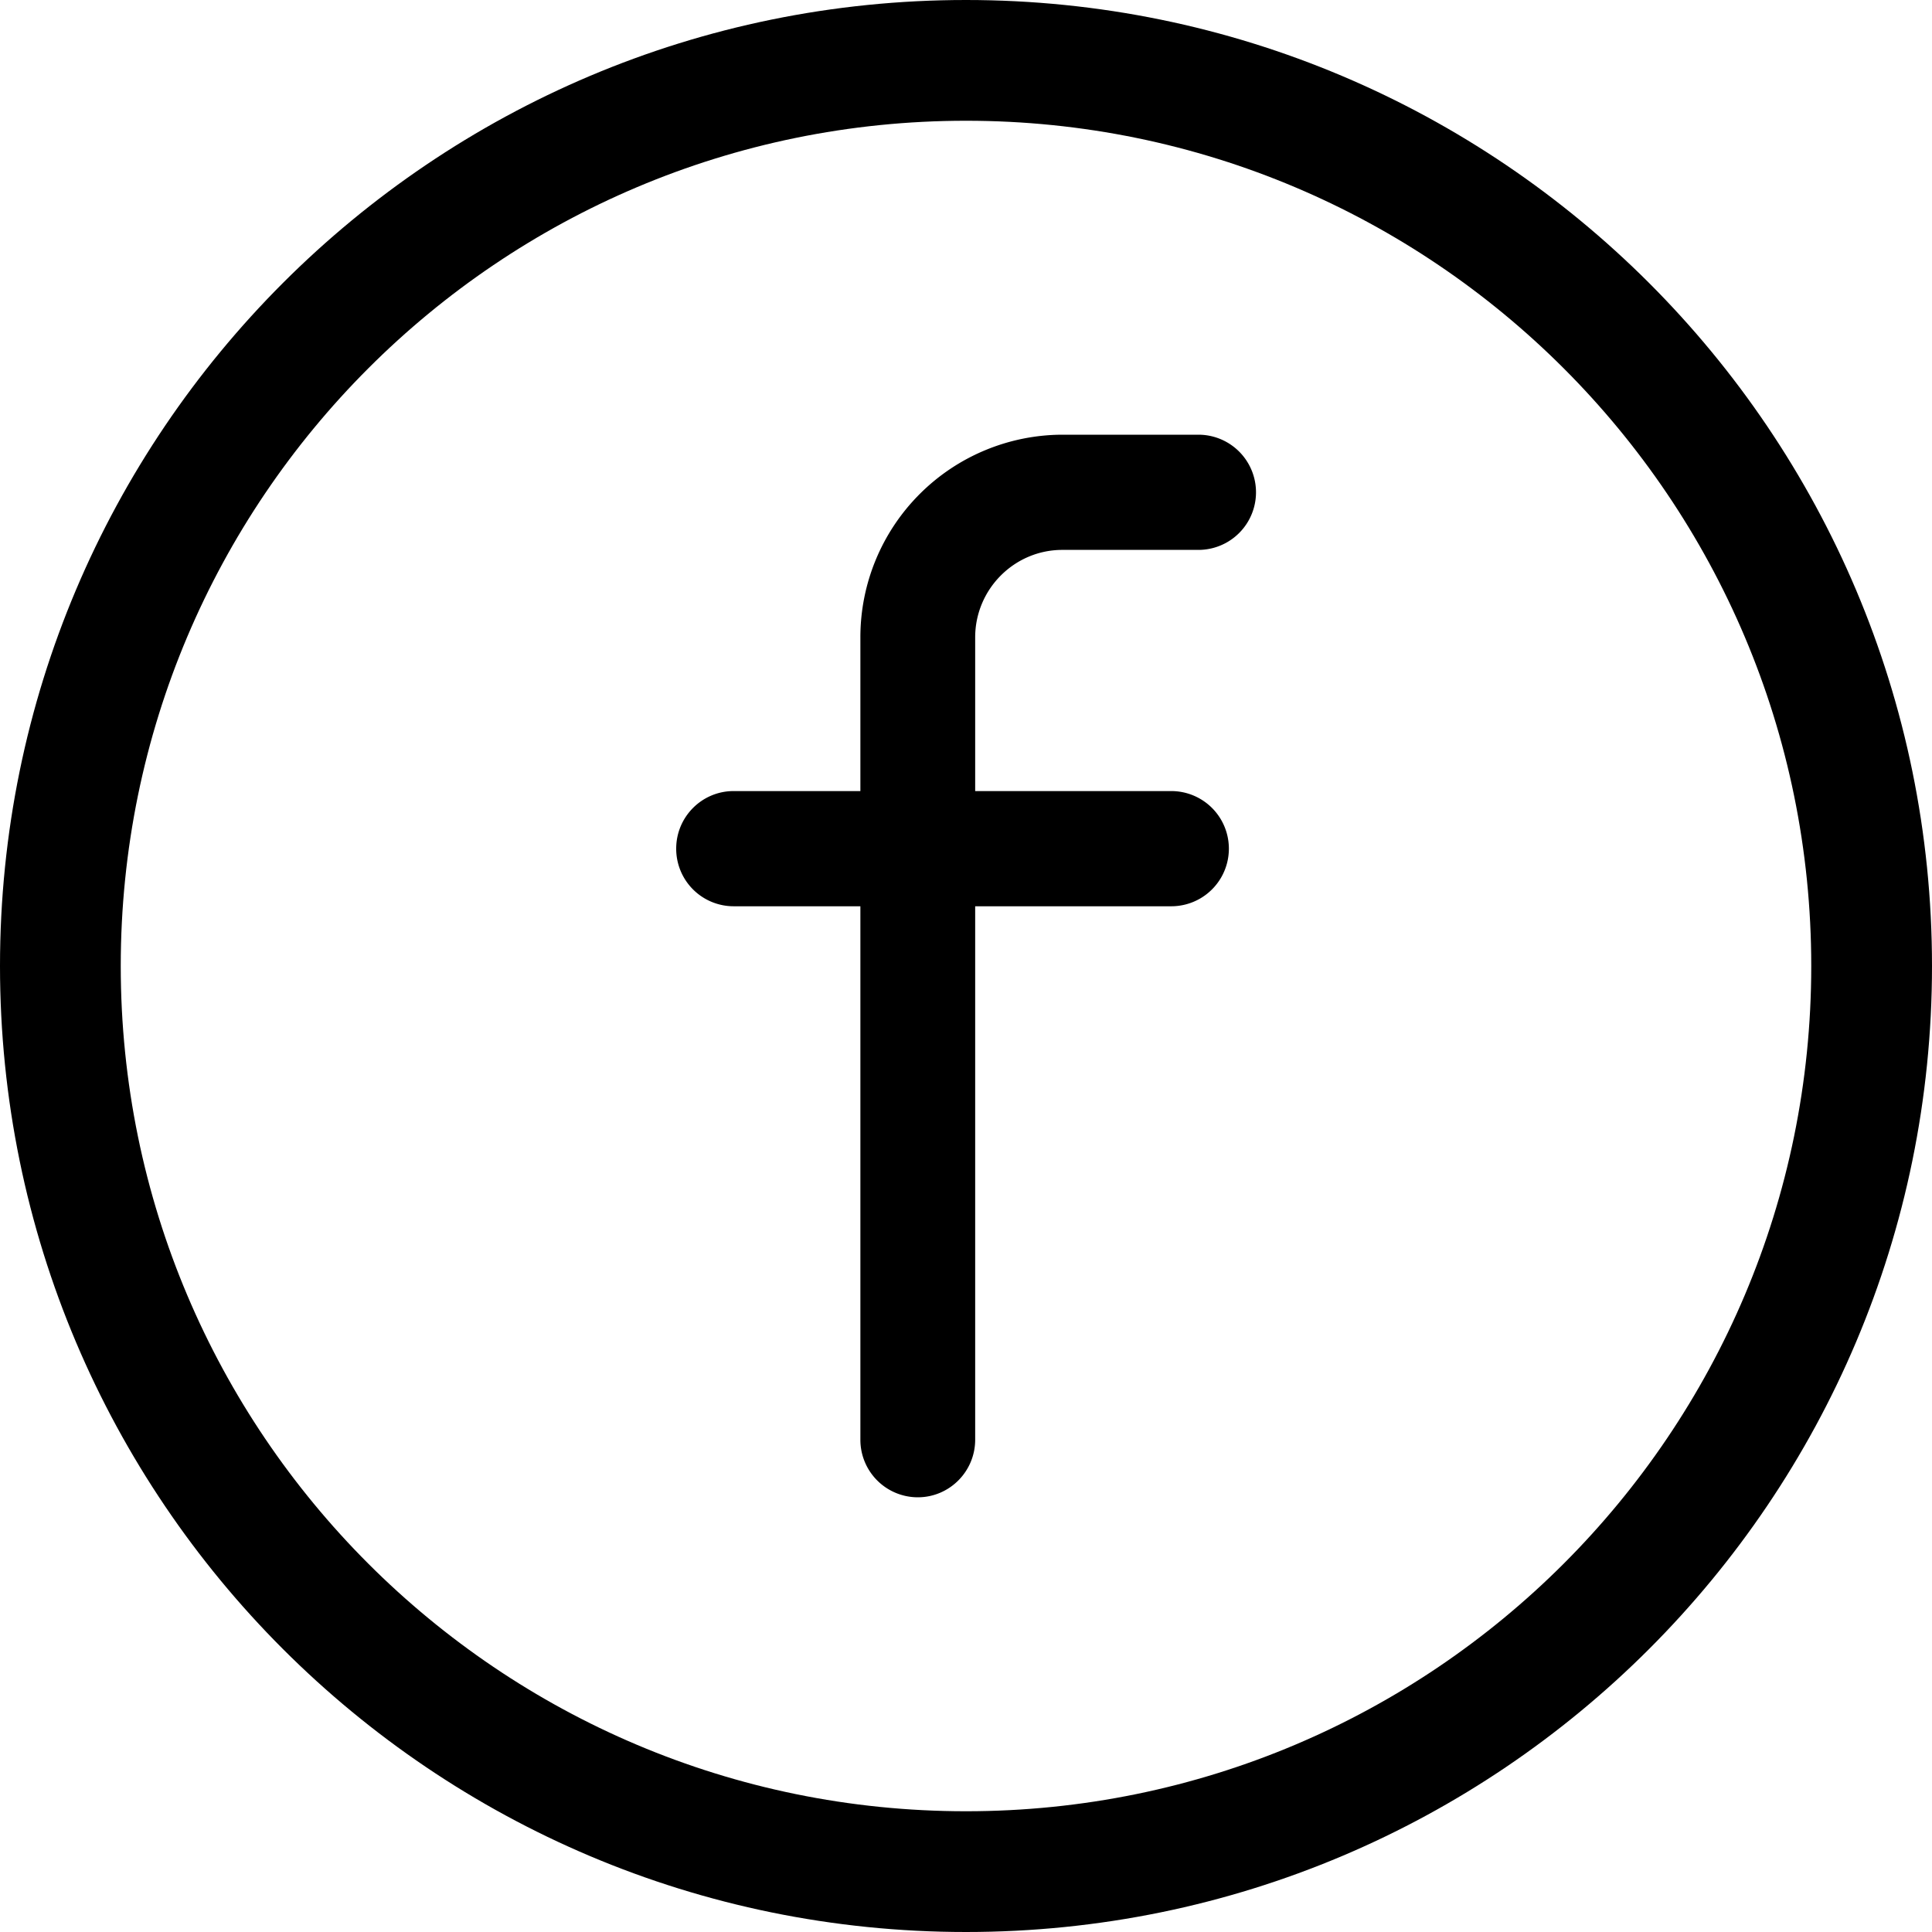 <svg viewBox="0 0 24 24" fill="currentColor" xmlns="http://www.w3.org/2000/svg"><path d="M13.197 5.4h1.69a.714.714 0 0 1 0 1.431h-1.69c-.597 0-1.083.488-1.083 1.087v1.909h2.436a.714.714 0 0 1 0 1.431h-2.436v6.626c0 .396-.32.716-.713.716a.714.714 0 0 1-.713-.716v-6.626H9.113a.714.714 0 0 1-.713-.716c0-.395.32-.715.713-.715h1.575V7.918A2.516 2.516 0 0 1 13.197 5.4Z"/><path fill-rule="evenodd" clip-rule="evenodd" d="M12 0c6.627 0 12 5.373 12 12s-5.373 12-12 12S0 18.627 0 12 5.373 0 12 0Zm0 1.5C6.201 1.5 1.5 6.201 1.5 12S6.201 22.5 12 22.5 22.5 17.799 22.5 12 17.799 1.5 12 1.5Z"/></svg>
